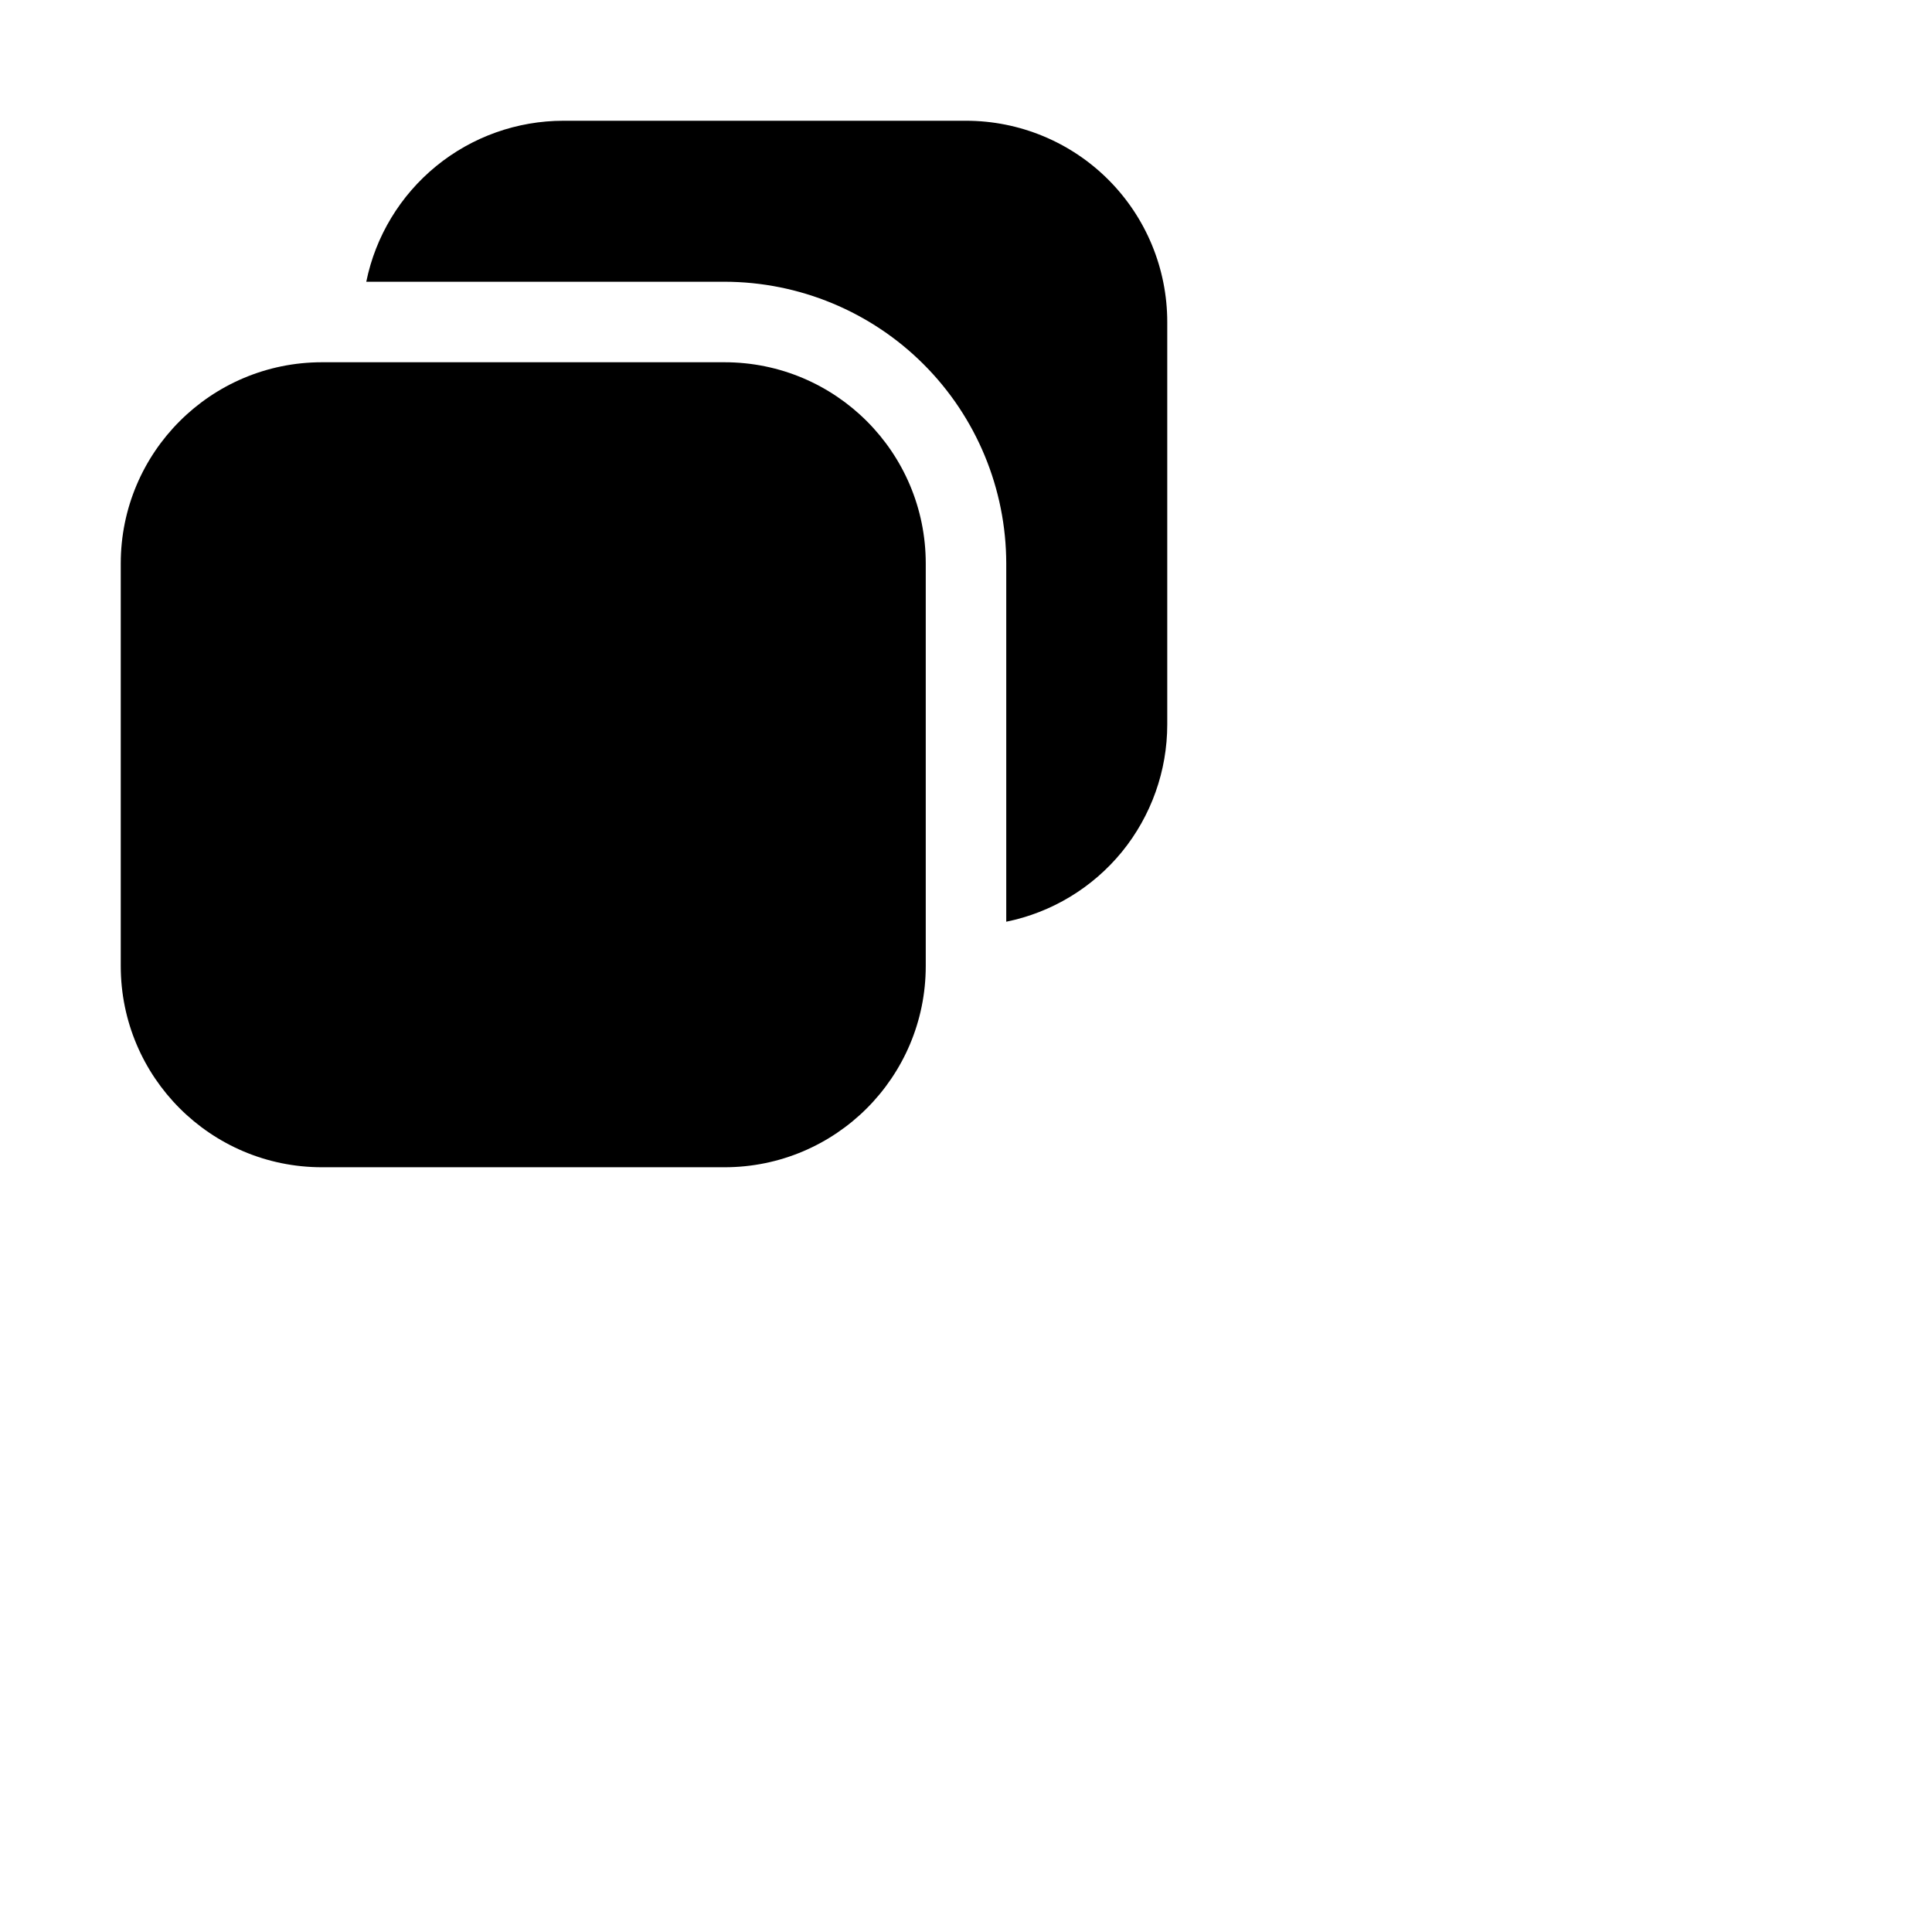 <svg width="24" height="24" viewBox="0 0 24 24" fill="none" xmlns="http://www.w3.org/2000/svg">
<path d="M14.5 4V9C14.5 9.576 14.301 10.135 13.937 10.582C13.572 11.028 13.065 11.335 12.5 11.45V7C12.499 6.072 12.13 5.182 11.474 4.526C10.818 3.87 9.928 3.501 9 3.5H4.55C4.665 2.935 4.972 2.428 5.419 2.063C5.865 1.699 6.424 1.5 7 1.5H12C12.663 1.5 13.299 1.763 13.768 2.232C14.237 2.701 14.5 3.337 14.5 4Z" fill="currentColor"/>
<path d="M9 4.5H4C2.619 4.5 1.5 5.619 1.5 7V12C1.5 13.381 2.619 14.5 4 14.5H9C10.381 14.5 11.5 13.381 11.5 12V7C11.5 5.619 10.381 4.5 9 4.5Z" fill="currentColor"/>
</svg>
